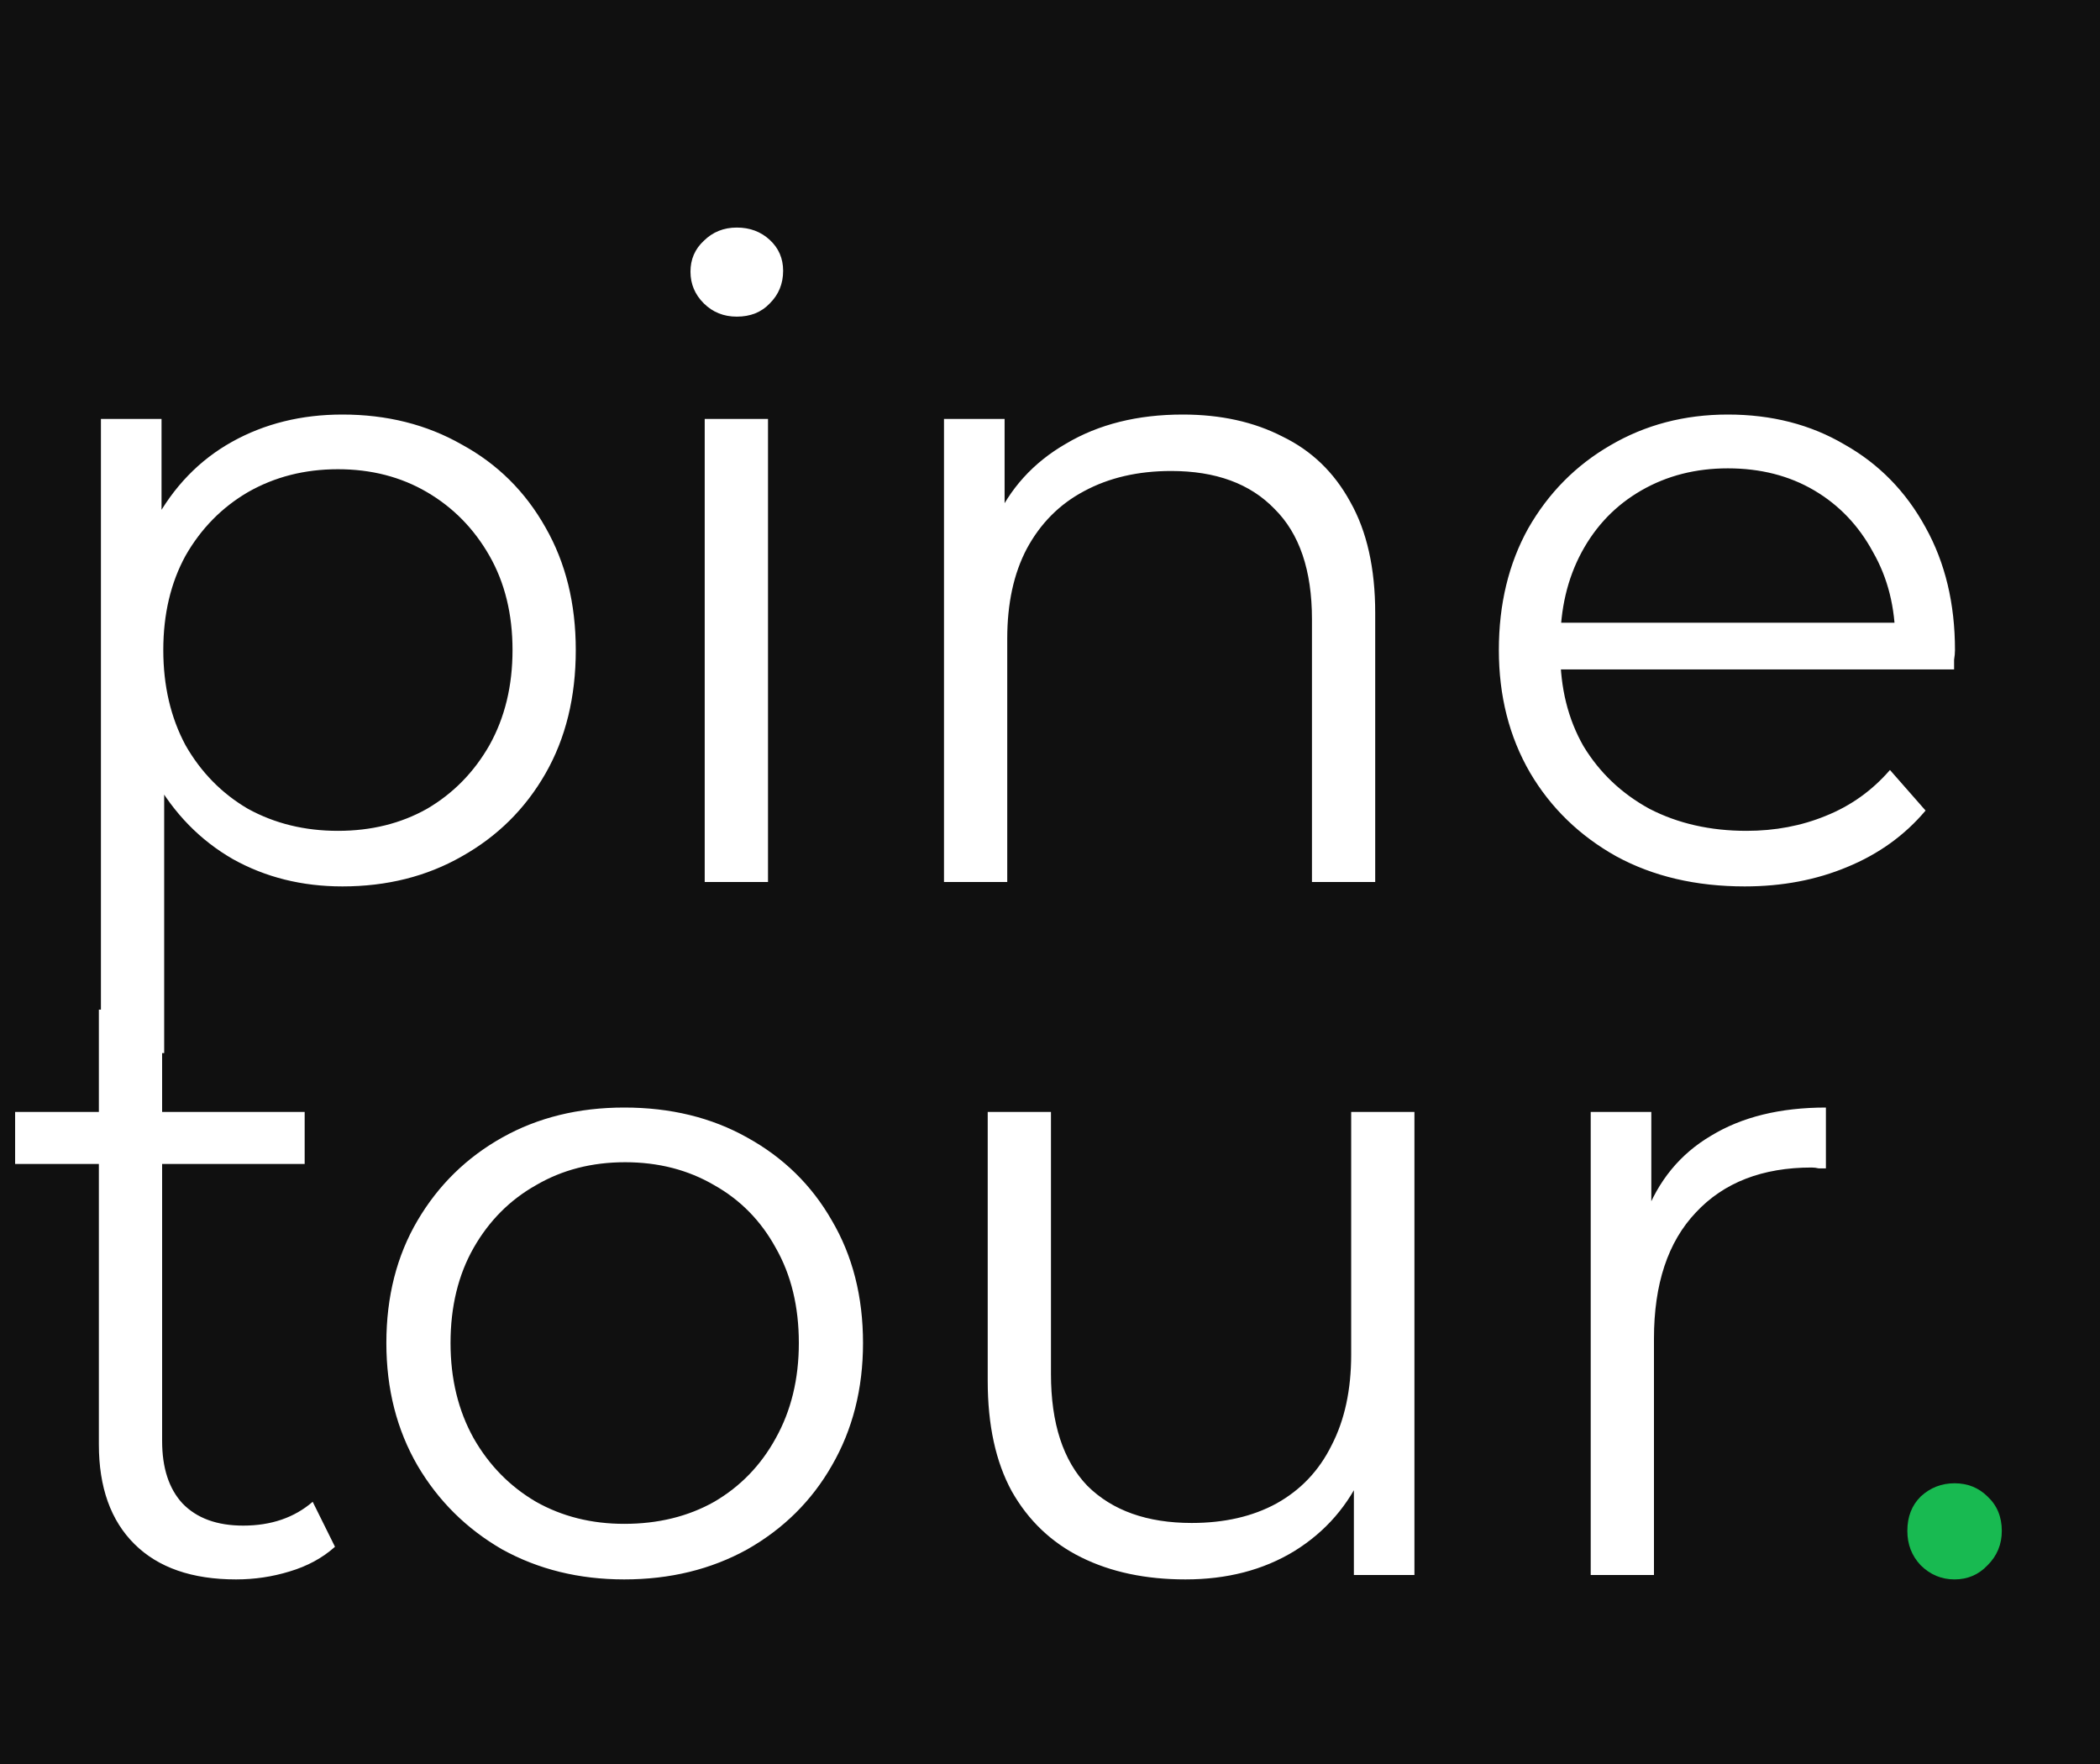<svg width="50" height="42" viewBox="0 0 50 42" fill="none" xmlns="http://www.w3.org/2000/svg">
<rect width="50" height="42" fill="#1E1E1E"/>
<g id="Desktop" clip-path="url(#clip0_0_1)">
<rect width="1440" height="3300" transform="translate(-695 -8)" fill="#F4F4F4"/>
<g id="Frame 50">
<rect width="1440" height="58" transform="translate(-695 -8)" fill="#101010"/>
<g id="Frame 51">
<g id="Group 7 1">
<path id="Vector" d="M8.152 21.105C7.19 21.105 6.32 20.888 5.543 20.454C4.765 20.006 4.143 19.369 3.676 18.543C3.224 17.703 2.997 16.681 2.997 15.477C2.997 14.273 3.224 13.258 3.676 12.432C4.129 11.592 4.744 10.955 5.521 10.521C6.299 10.087 7.176 9.87 8.152 9.87C9.212 9.87 10.16 10.108 10.994 10.584C11.843 11.046 12.507 11.704 12.988 12.558C13.469 13.398 13.709 14.371 13.709 15.477C13.709 16.597 13.469 17.577 12.988 18.417C12.507 19.257 11.843 19.915 10.994 20.391C10.16 20.867 9.212 21.105 8.152 21.105ZM2.403 25.074V9.975H3.846V13.293L3.697 15.498L3.909 17.724V25.074H2.403ZM8.046 19.782C8.838 19.782 9.545 19.607 10.167 19.257C10.789 18.893 11.284 18.389 11.652 17.745C12.02 17.087 12.203 16.331 12.203 15.477C12.203 14.623 12.02 13.874 11.652 13.23C11.284 12.586 10.789 12.082 10.167 11.718C9.545 11.354 8.838 11.172 8.046 11.172C7.254 11.172 6.54 11.354 5.903 11.718C5.281 12.082 4.786 12.586 4.418 13.23C4.065 13.874 3.888 14.623 3.888 15.477C3.888 16.331 4.065 17.087 4.418 17.745C4.786 18.389 5.281 18.893 5.903 19.257C6.54 19.607 7.254 19.782 8.046 19.782ZM16.779 21V9.975H18.286V21H16.779ZM17.543 7.539C17.232 7.539 16.97 7.434 16.758 7.224C16.546 7.014 16.44 6.762 16.44 6.468C16.44 6.174 16.546 5.929 16.758 5.733C16.97 5.523 17.232 5.418 17.543 5.418C17.854 5.418 18.116 5.516 18.328 5.712C18.54 5.908 18.646 6.153 18.646 6.447C18.646 6.755 18.54 7.014 18.328 7.224C18.13 7.434 17.868 7.539 17.543 7.539ZM28.161 9.87C29.066 9.87 29.858 10.045 30.537 10.395C31.23 10.731 31.767 11.249 32.149 11.949C32.545 12.649 32.743 13.531 32.743 14.595V21H31.237V14.742C31.237 13.58 30.94 12.705 30.346 12.117C29.766 11.515 28.946 11.214 27.885 11.214C27.093 11.214 26.4 11.375 25.806 11.697C25.227 12.005 24.774 12.46 24.449 13.062C24.138 13.65 23.982 14.364 23.982 15.204V21H22.476V9.975H23.919V12.999L23.685 12.432C24.039 11.634 24.604 11.011 25.382 10.563C26.16 10.101 27.086 9.87 28.161 9.87ZM41.541 21.105C40.382 21.105 39.363 20.867 38.487 20.391C37.61 19.901 36.924 19.236 36.429 18.396C35.934 17.542 35.687 16.569 35.687 15.477C35.687 14.385 35.92 13.419 36.387 12.579C36.867 11.739 37.518 11.081 38.338 10.605C39.172 10.115 40.106 9.87 41.138 9.87C42.184 9.87 43.111 10.108 43.917 10.584C44.737 11.046 45.381 11.704 45.847 12.558C46.314 13.398 46.547 14.371 46.547 15.477C46.547 15.547 46.54 15.624 46.526 15.708C46.526 15.778 46.526 15.855 46.526 15.939H36.832V14.826H45.72L45.126 15.267C45.126 14.469 44.949 13.762 44.596 13.146C44.256 12.516 43.79 12.026 43.196 11.676C42.602 11.326 41.916 11.151 41.138 11.151C40.374 11.151 39.689 11.326 39.081 11.676C38.472 12.026 37.999 12.516 37.659 13.146C37.32 13.776 37.15 14.497 37.15 15.309V15.54C37.15 16.38 37.334 17.122 37.702 17.766C38.084 18.396 38.607 18.893 39.272 19.257C39.95 19.607 40.721 19.782 41.584 19.782C42.262 19.782 42.892 19.663 43.471 19.425C44.065 19.187 44.575 18.823 44.999 18.333L45.847 19.299C45.352 19.887 44.73 20.335 43.981 20.643C43.245 20.951 42.432 21.105 41.541 21.105Z" fill="white"/>
<path id="Vector_2" d="M5.621 37.605C4.574 37.605 3.768 37.325 3.203 36.765C2.637 36.205 2.354 35.414 2.354 34.392V24.039H3.86V34.308C3.86 34.952 4.023 35.449 4.348 35.799C4.688 36.149 5.168 36.324 5.791 36.324C6.455 36.324 7.007 36.135 7.445 35.757L7.976 36.828C7.679 37.094 7.318 37.29 6.894 37.416C6.484 37.542 6.059 37.605 5.621 37.605ZM0.36 27.714V26.475H7.254V27.714H0.36ZM14.863 37.605C13.788 37.605 12.819 37.367 11.957 36.891C11.108 36.401 10.437 35.736 9.942 34.896C9.447 34.042 9.199 33.069 9.199 31.977C9.199 30.871 9.447 29.898 9.942 29.058C10.437 28.218 11.108 27.56 11.957 27.084C12.805 26.608 13.774 26.37 14.863 26.37C15.966 26.37 16.942 26.608 17.79 27.084C18.653 27.56 19.325 28.218 19.805 29.058C20.3 29.898 20.548 30.871 20.548 31.977C20.548 33.069 20.3 34.042 19.805 34.896C19.325 35.736 18.653 36.401 17.79 36.891C16.928 37.367 15.952 37.605 14.863 37.605ZM14.863 36.282C15.669 36.282 16.383 36.107 17.005 35.757C17.628 35.393 18.116 34.889 18.469 34.245C18.837 33.587 19.02 32.831 19.02 31.977C19.02 31.109 18.837 30.353 18.469 29.709C18.116 29.065 17.628 28.568 17.005 28.218C16.383 27.854 15.676 27.672 14.884 27.672C14.092 27.672 13.385 27.854 12.763 28.218C12.141 28.568 11.646 29.065 11.278 29.709C10.911 30.353 10.727 31.109 10.727 31.977C10.727 32.831 10.911 33.587 11.278 34.245C11.646 34.889 12.141 35.393 12.763 35.757C13.385 36.107 14.085 36.282 14.863 36.282ZM28.226 37.605C27.278 37.605 26.451 37.43 25.744 37.08C25.037 36.73 24.485 36.205 24.089 35.505C23.707 34.805 23.517 33.93 23.517 32.88V26.475H25.023V32.712C25.023 33.888 25.312 34.777 25.892 35.379C26.486 35.967 27.314 36.261 28.374 36.261C29.152 36.261 29.823 36.107 30.389 35.799C30.969 35.477 31.407 35.015 31.704 34.413C32.016 33.811 32.171 33.09 32.171 32.25V26.475H33.677V37.5H32.235V34.476L32.468 35.022C32.114 35.834 31.563 36.471 30.814 36.933C30.078 37.381 29.215 37.605 28.226 37.605ZM37.874 37.5V26.475H39.317V29.478L39.168 28.953C39.48 28.113 40.003 27.476 40.738 27.042C41.474 26.594 42.386 26.37 43.474 26.37V27.819C43.418 27.819 43.361 27.819 43.305 27.819C43.248 27.805 43.192 27.798 43.135 27.798C41.961 27.798 41.042 28.155 40.377 28.869C39.713 29.569 39.38 30.57 39.38 31.872V37.5H37.874Z" fill="white"/>
<path id="Vector_3" d="M46.537 37.605C46.226 37.605 45.958 37.493 45.731 37.269C45.519 37.045 45.413 36.772 45.413 36.45C45.413 36.114 45.519 35.841 45.731 35.631C45.958 35.421 46.226 35.316 46.537 35.316C46.848 35.316 47.11 35.421 47.322 35.631C47.548 35.841 47.662 36.114 47.662 36.45C47.662 36.772 47.548 37.045 47.322 37.269C47.11 37.493 46.848 37.605 46.537 37.605Z" fill="#18BA51"/>
</g>
</g>
</g>
</g>
<defs>
<clipPath id="clip0_0_1">
<rect width="1440" height="3300" fill="white" transform="translate(-695 -8)"/>
</clipPath>
</defs>
</svg>
